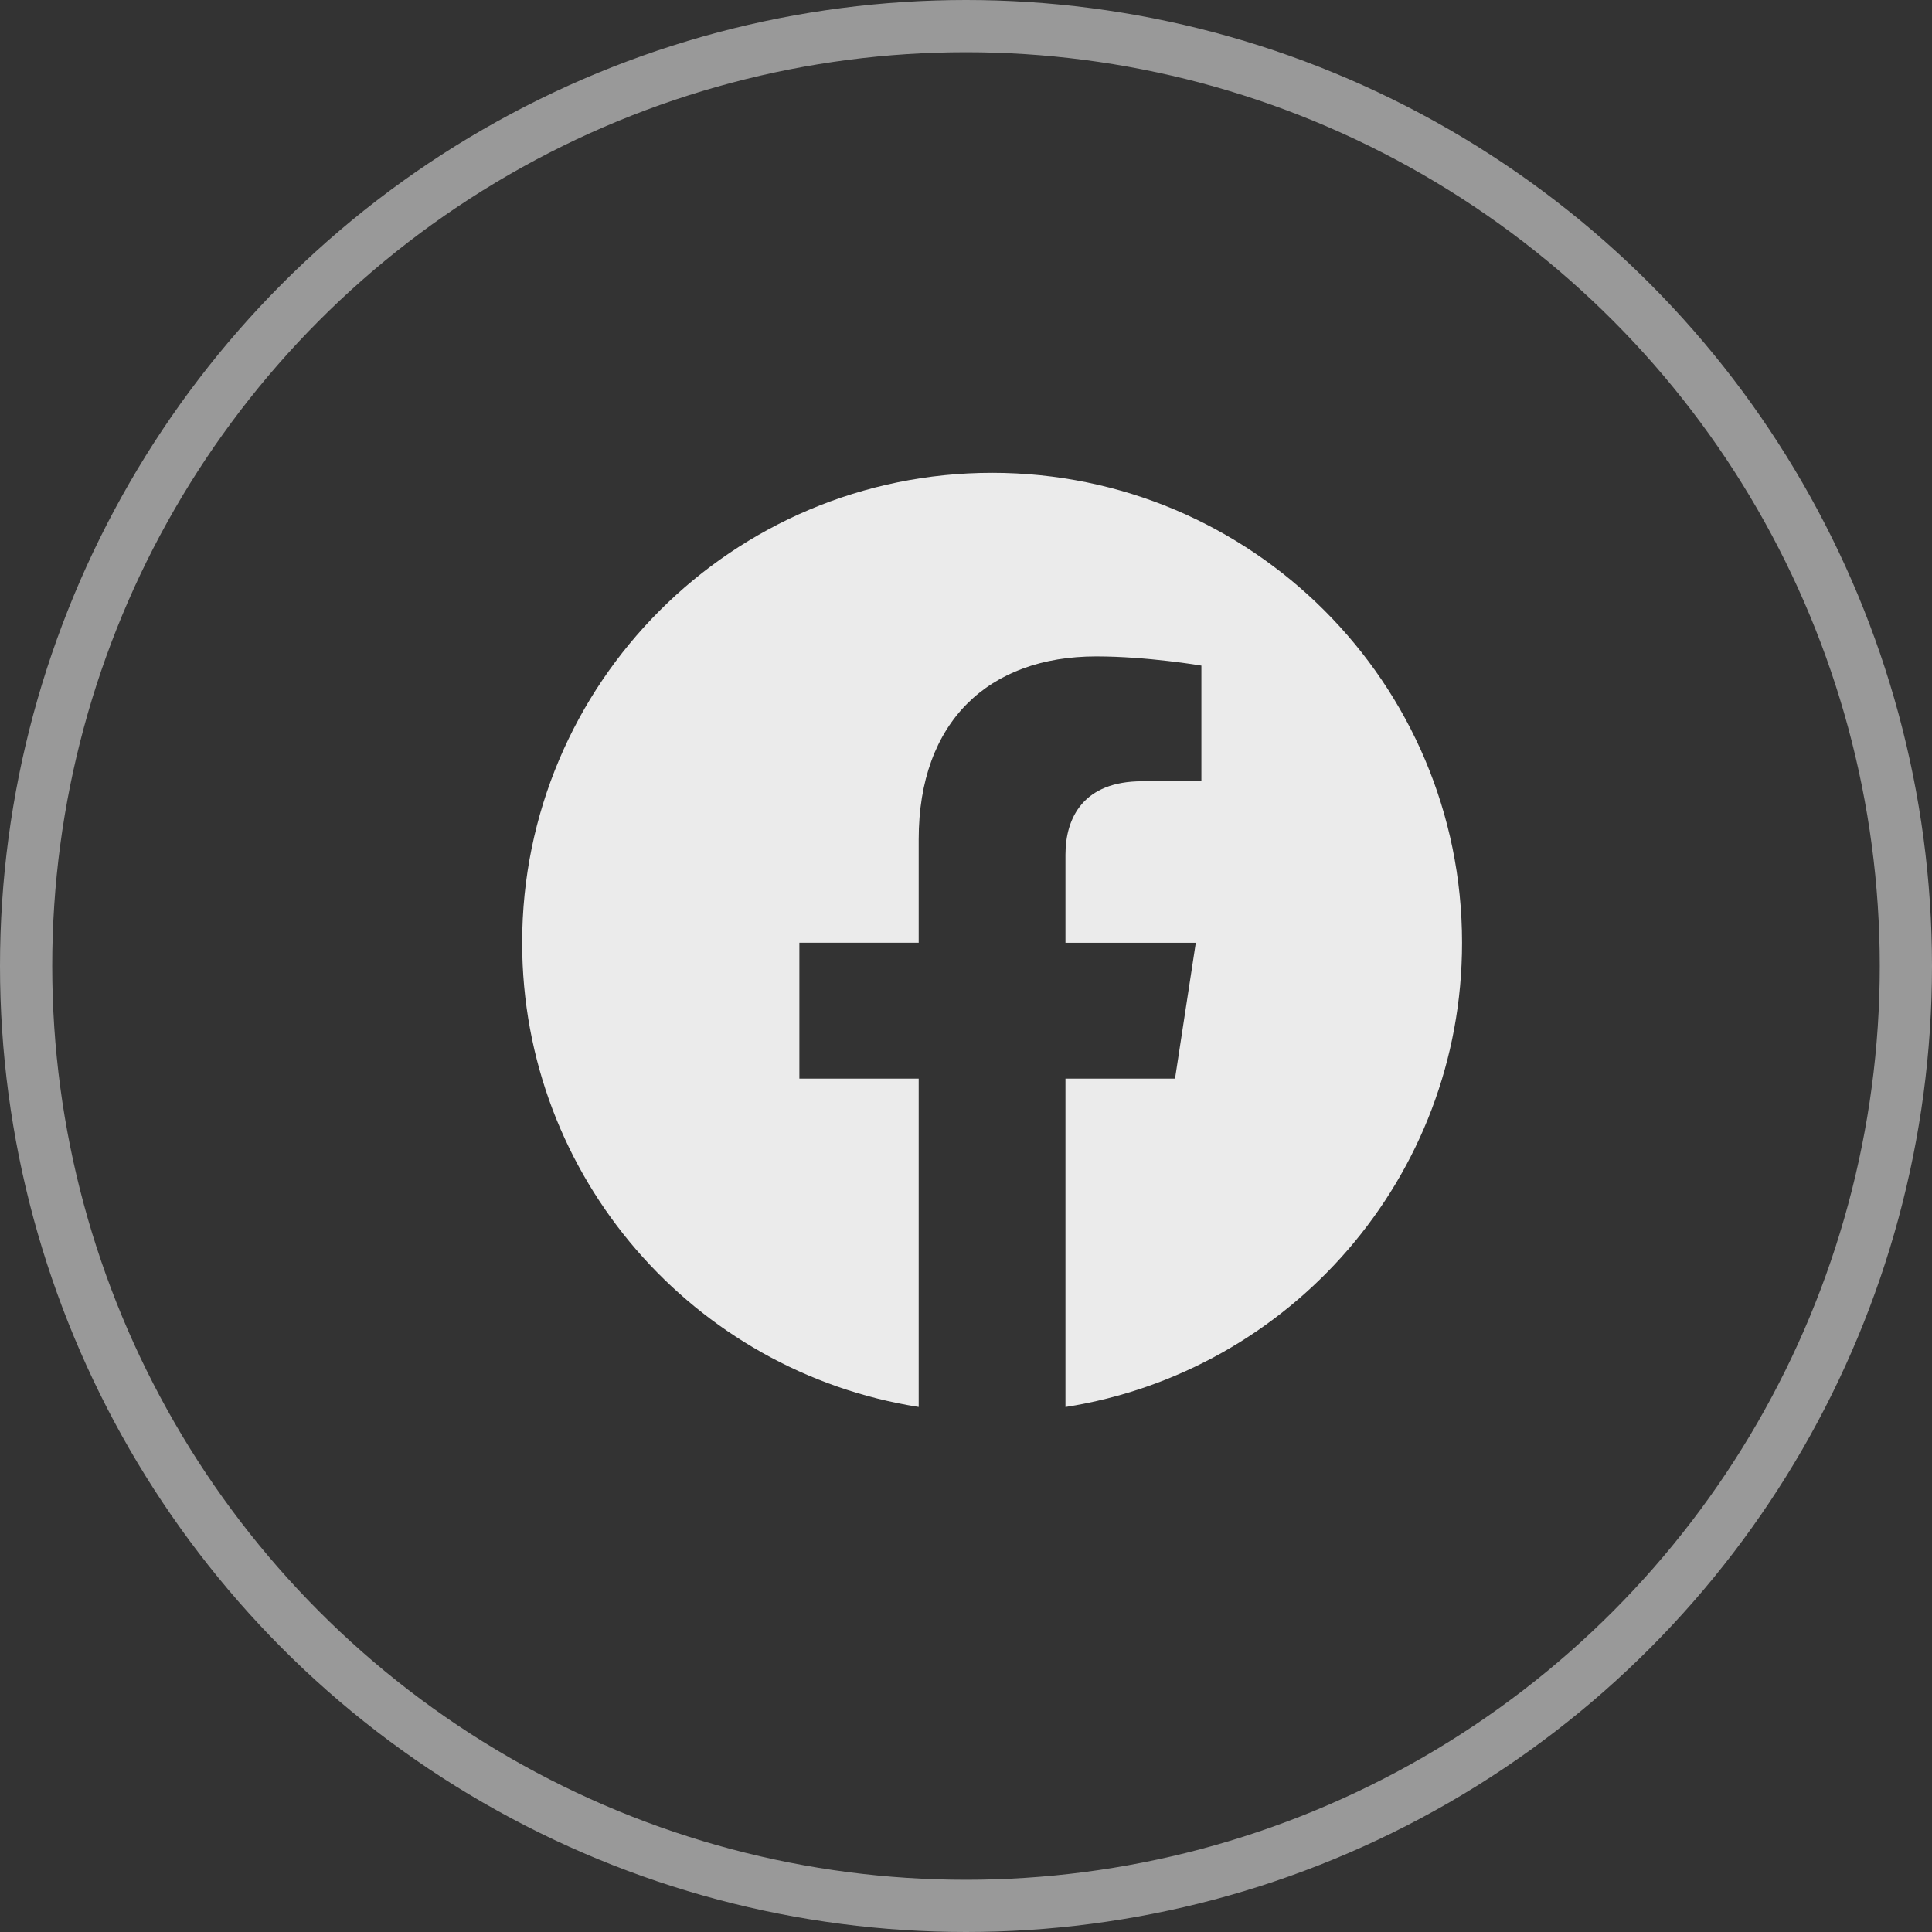 <svg width="37" height="37" viewBox="0 0 37 37" fill="none" xmlns="http://www.w3.org/2000/svg">
<rect x="0" y="0" width="37" height="37" fill="#333333" stroke="none"/>
<path d="M28 18.055C28 13.085 23.97 9.055 19 9.055C14.03 9.055 10 13.085 10 18.055C10 22.547 13.291 26.27 17.594 26.945V20.657H15.309V18.054H17.594V16.073C17.594 13.817 18.938 12.571 20.994 12.571C21.977 12.571 23.008 12.747 23.008 12.747V14.962H21.872C20.754 14.962 20.405 15.655 20.405 16.367V18.055H22.901L22.503 20.657H20.405V26.946C24.709 26.27 28 22.547 28 18.055Z" fill="white" fill-opacity="0.9"/>
<circle cx="18.5" cy="18.5" r="18" stroke="white" stroke-opacity="0.5"/>
</svg>
